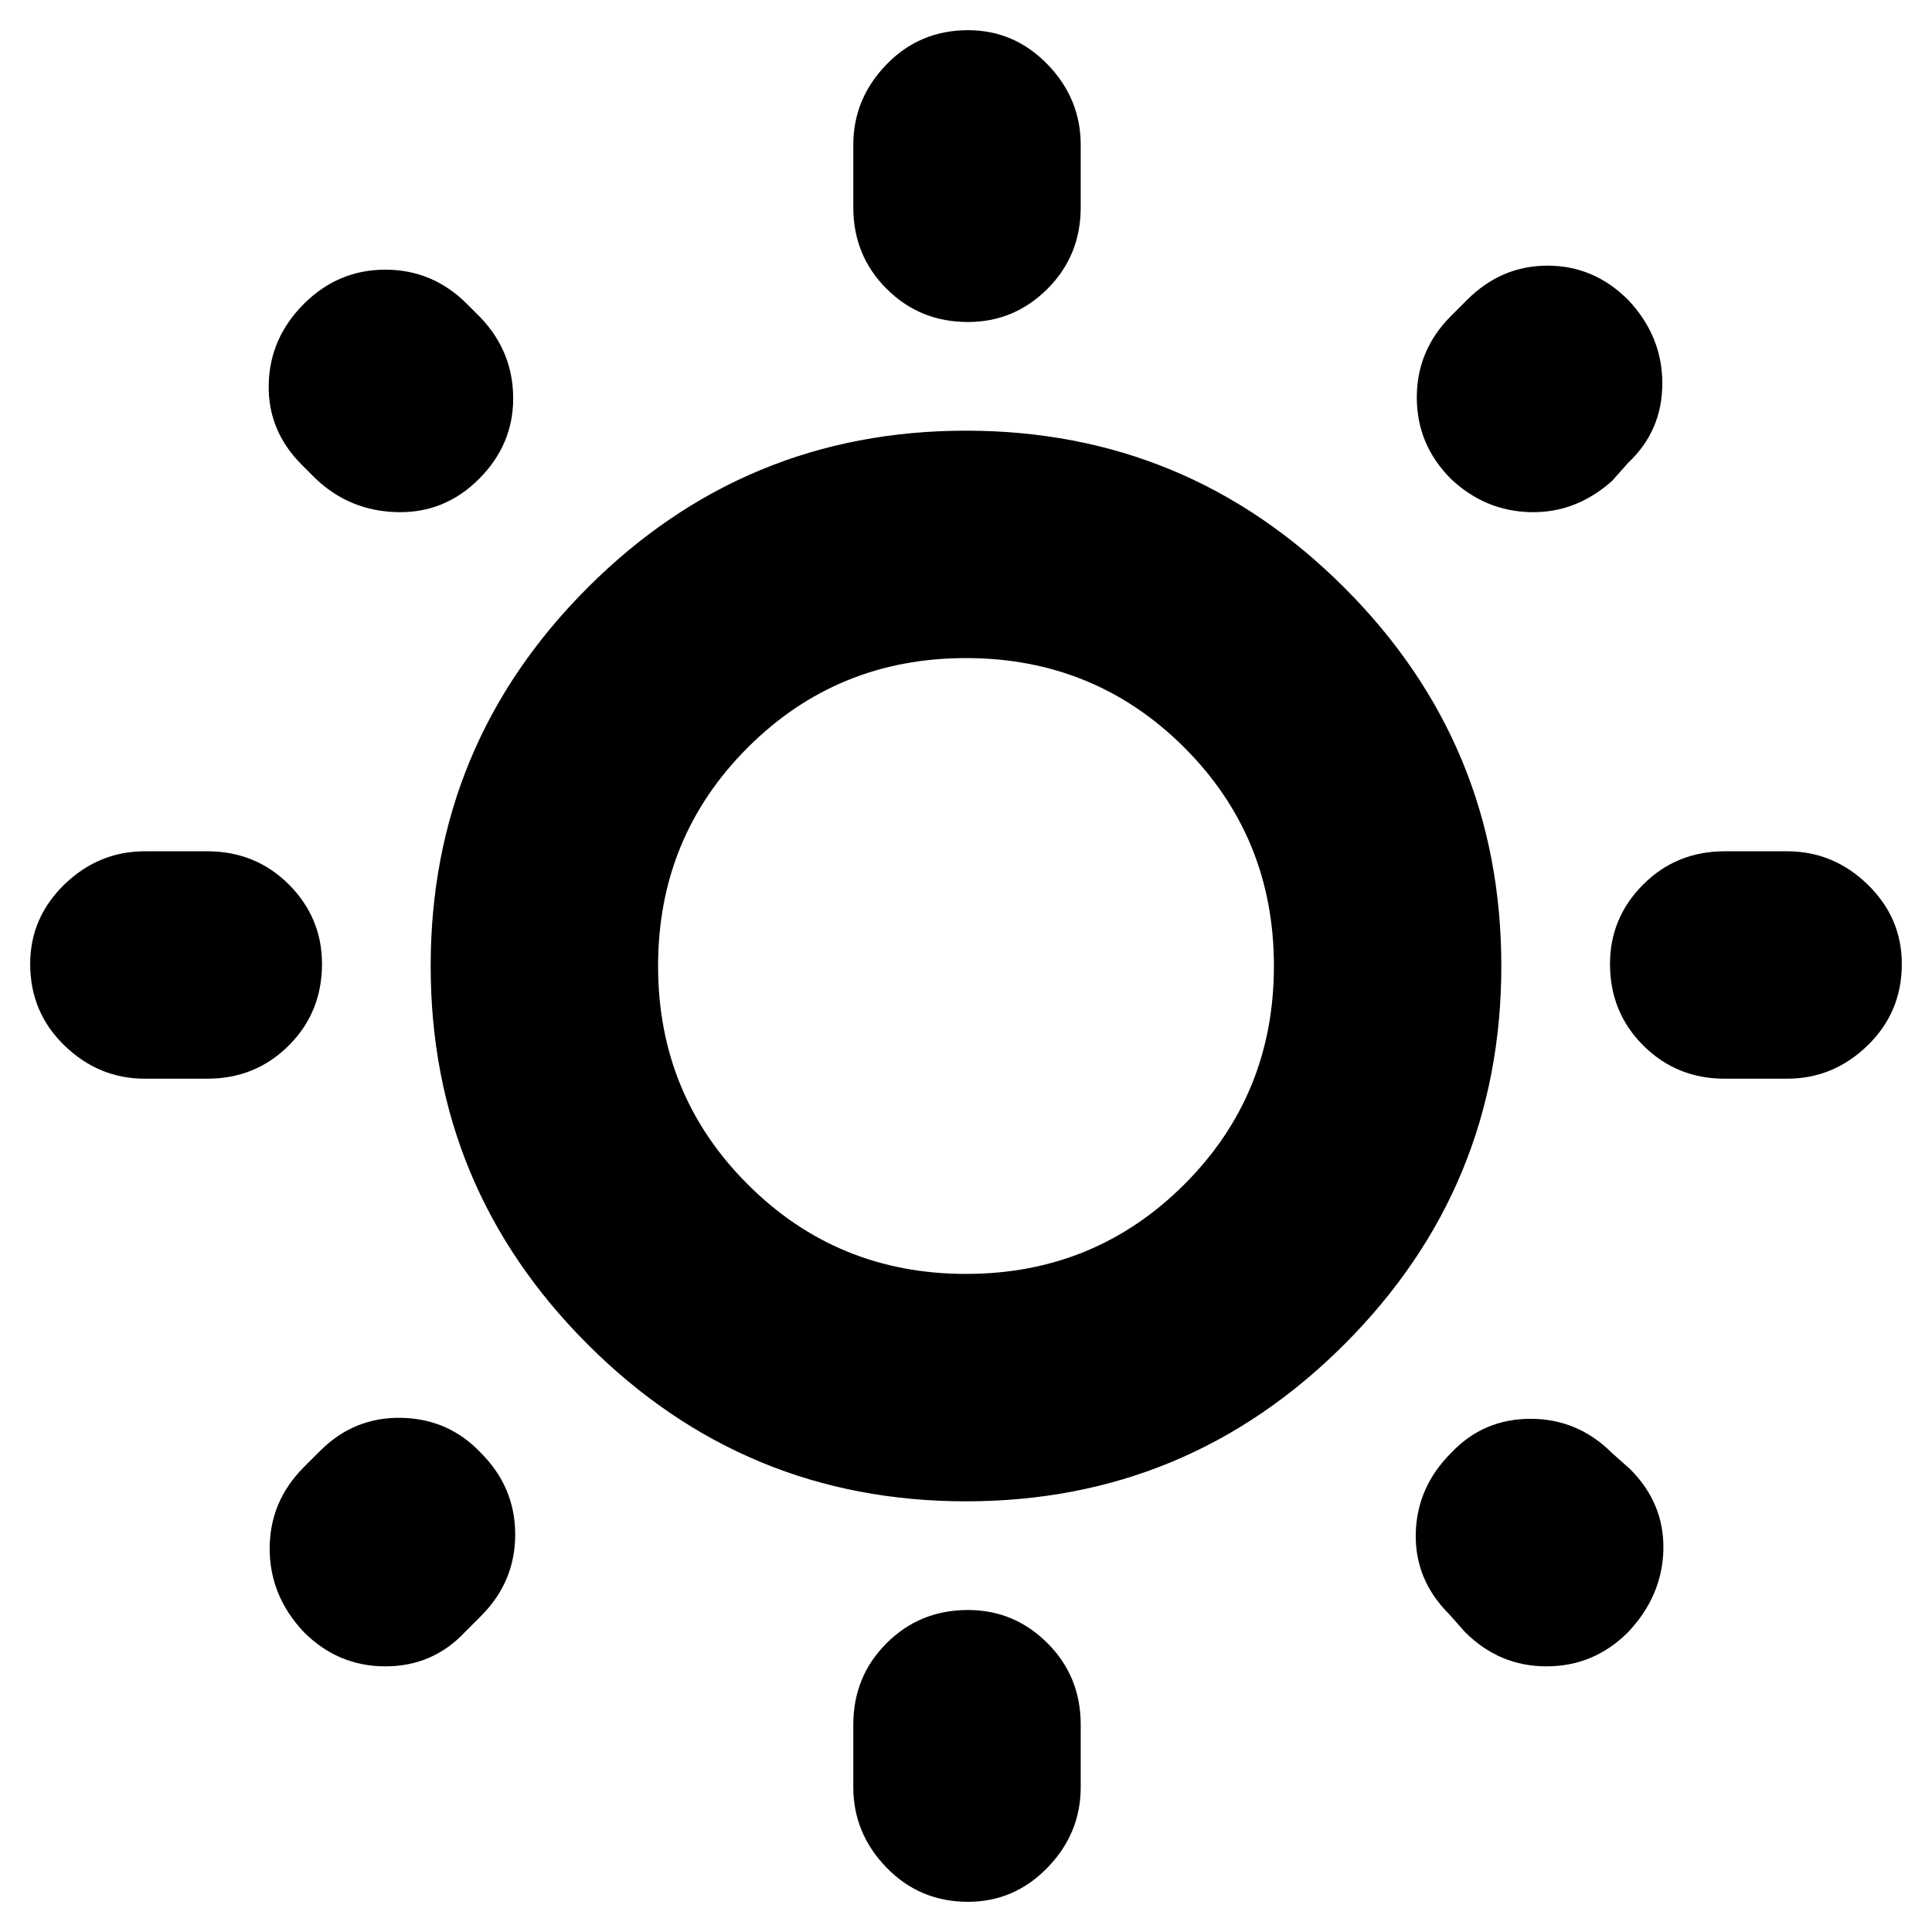 <svg xmlns="http://www.w3.org/2000/svg" height="24" width="24"><path d="M12.025 4Q11.425 4 11.013 3.587Q10.6 3.175 10.6 2.575V1.8Q10.6 1.225 11.013 0.8Q11.425 0.375 12.025 0.375Q12.6 0.375 13.013 0.8Q13.425 1.225 13.425 1.8V2.575Q13.425 3.175 13.013 3.587Q12.6 4 12.025 4ZM12.025 23.625Q11.425 23.625 11.013 23.2Q10.6 22.775 10.6 22.2V21.425Q10.6 20.825 11.013 20.413Q11.425 20 12.025 20Q12.6 20 13.013 20.413Q13.425 20.825 13.425 21.425V22.2Q13.425 22.775 13.013 23.2Q12.6 23.625 12.025 23.625ZM21.425 13.4Q20.825 13.4 20.413 12.987Q20 12.575 20 11.975Q20 11.4 20.413 10.987Q20.825 10.575 21.425 10.575H22.2Q22.775 10.575 23.2 10.987Q23.625 11.4 23.625 11.975Q23.625 12.575 23.2 12.987Q22.775 13.4 22.2 13.4ZM1.8 13.4Q1.225 13.4 0.8 12.987Q0.375 12.575 0.375 11.975Q0.375 11.4 0.8 10.987Q1.225 10.575 1.8 10.575H2.575Q3.175 10.575 3.588 10.987Q4 11.4 4 11.975Q4 12.575 3.588 12.987Q3.175 13.4 2.575 13.4ZM18.025 5.95Q17.6 5.525 17.6 4.937Q17.6 4.35 18.025 3.925L18.225 3.725Q18.65 3.3 19.225 3.3Q19.8 3.3 20.225 3.725Q20.65 4.175 20.65 4.762Q20.65 5.35 20.225 5.75L20.025 5.975Q19.575 6.375 19.013 6.362Q18.45 6.35 18.025 5.95ZM3.775 20.275Q3.35 19.825 3.35 19.237Q3.35 18.65 3.775 18.225L3.975 18.025Q4.4 17.6 4.988 17.613Q5.575 17.625 5.975 18.05Q6.4 18.475 6.4 19.062Q6.4 19.65 5.975 20.075L5.775 20.275Q5.375 20.7 4.787 20.7Q4.2 20.7 3.775 20.275ZM18.2 20.275 18 20.05Q17.575 19.625 17.587 19.05Q17.6 18.475 18.025 18.05Q18.425 17.625 19.013 17.625Q19.6 17.625 20.025 18.05L20.25 18.25Q20.675 18.675 20.663 19.25Q20.65 19.825 20.225 20.275Q19.8 20.7 19.212 20.7Q18.625 20.7 18.2 20.275ZM3.925 5.95 3.75 5.775Q3.325 5.35 3.338 4.775Q3.35 4.2 3.775 3.775Q4.2 3.35 4.787 3.35Q5.375 3.35 5.8 3.775L5.975 3.95Q6.375 4.375 6.375 4.95Q6.375 5.525 5.95 5.95Q5.525 6.375 4.938 6.362Q4.35 6.35 3.925 5.95ZM12 18.65Q9.25 18.65 7.3 16.7Q5.35 14.75 5.35 12Q5.35 9.25 7.3 7.3Q9.25 5.35 12 5.35Q14.75 5.35 16.7 7.3Q18.65 9.25 18.65 12Q18.65 14.75 16.7 16.7Q14.75 18.65 12 18.65ZM12 15.825Q13.6 15.825 14.713 14.712Q15.825 13.6 15.825 12Q15.825 10.4 14.713 9.287Q13.6 8.175 12 8.175Q10.4 8.175 9.288 9.287Q8.175 10.4 8.175 12Q8.175 13.6 9.288 14.712Q10.4 15.825 12 15.825ZM12 12Q12 12 12 12Q12 12 12 12Q12 12 12 12Q12 12 12 12Q12 12 12 12Q12 12 12 12Q12 12 12 12Q12 12 12 12Z"/></svg>